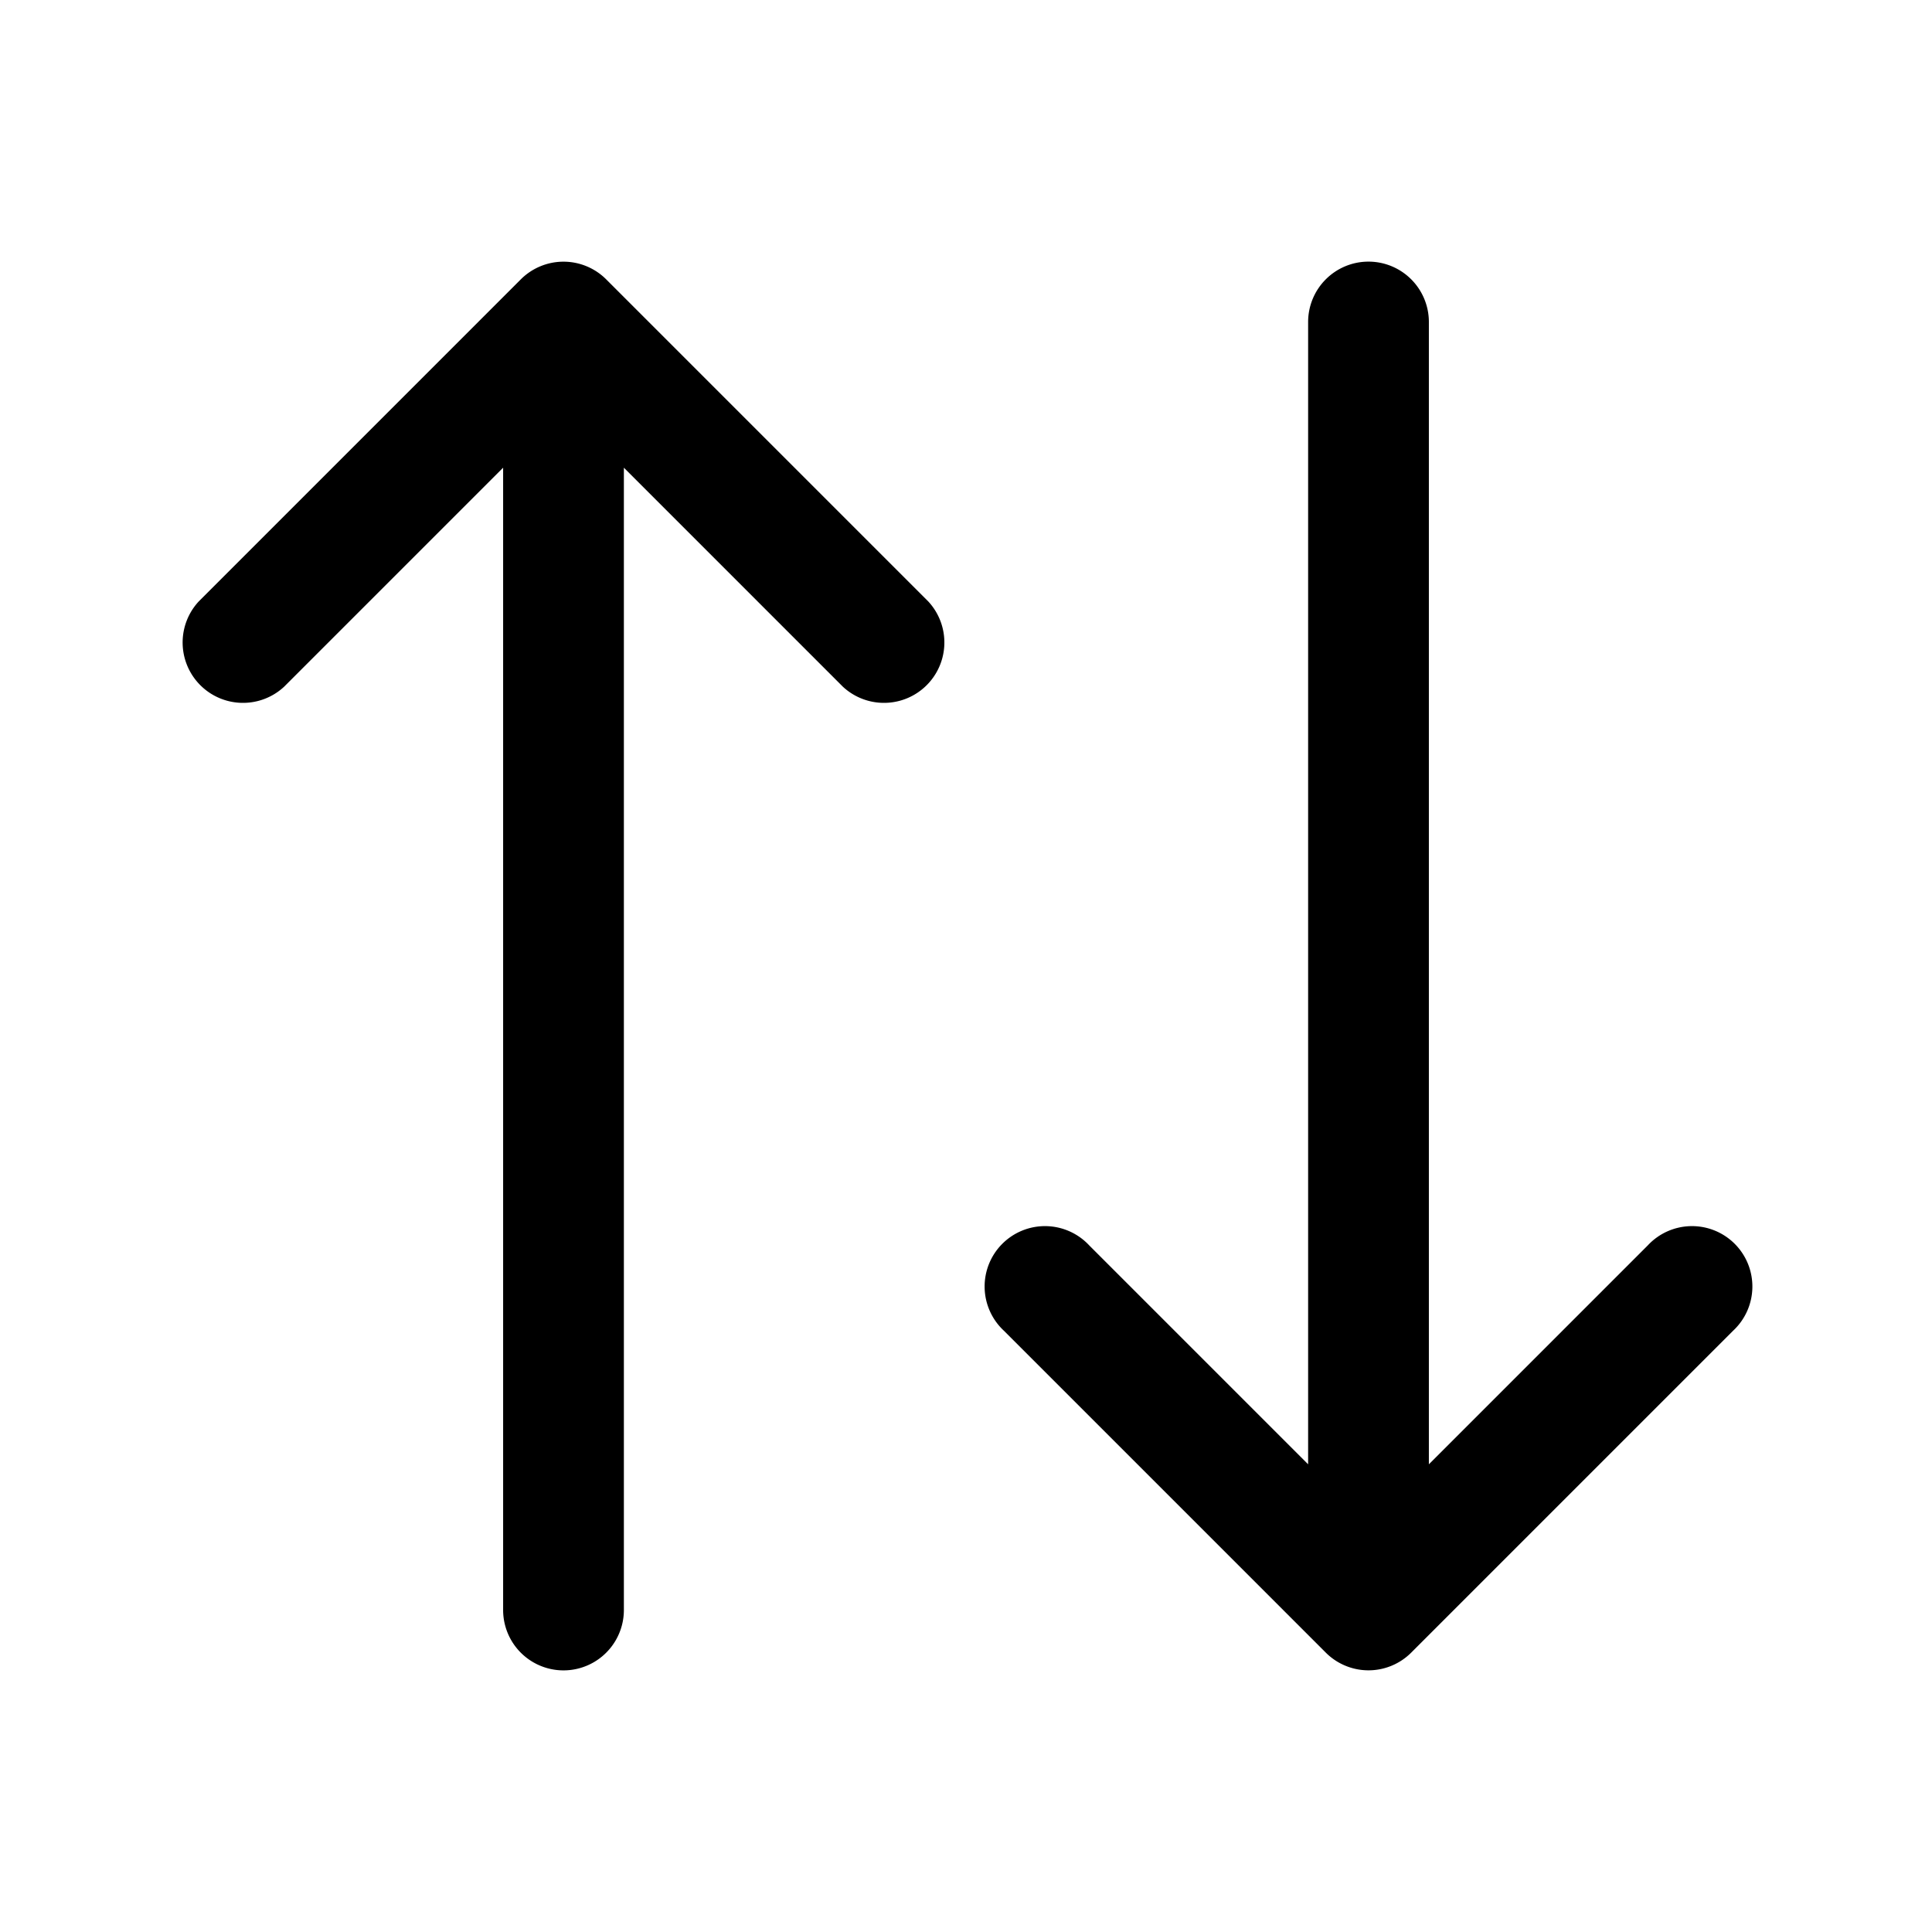 <svg xmlns="http://www.w3.org/2000/svg" width="24" height="24" fill="none" viewBox="0 0 24 24">
  <path fill="#000" d="M6.47 3.47a.75.75 0 0 1 1.06 0l4 4a.75.75 0 0 1-1.06 1.06L7.75 5.81V20a.75.75 0 0 1-1.5 0V5.81L3.53 8.53a.75.75 0 0 1-1.06-1.06l4-4ZM17 3.25a.75.75 0 0 1 .75.75v14.19l2.72-2.72a.75.75 0 1 1 1.06 1.06l-4 4a.75.75 0 0 1-1.06 0l-4-4a.75.75 0 1 1 1.06-1.06l2.72 2.72V4a.75.75 0 0 1 .75-.75Z"/>
</svg>
